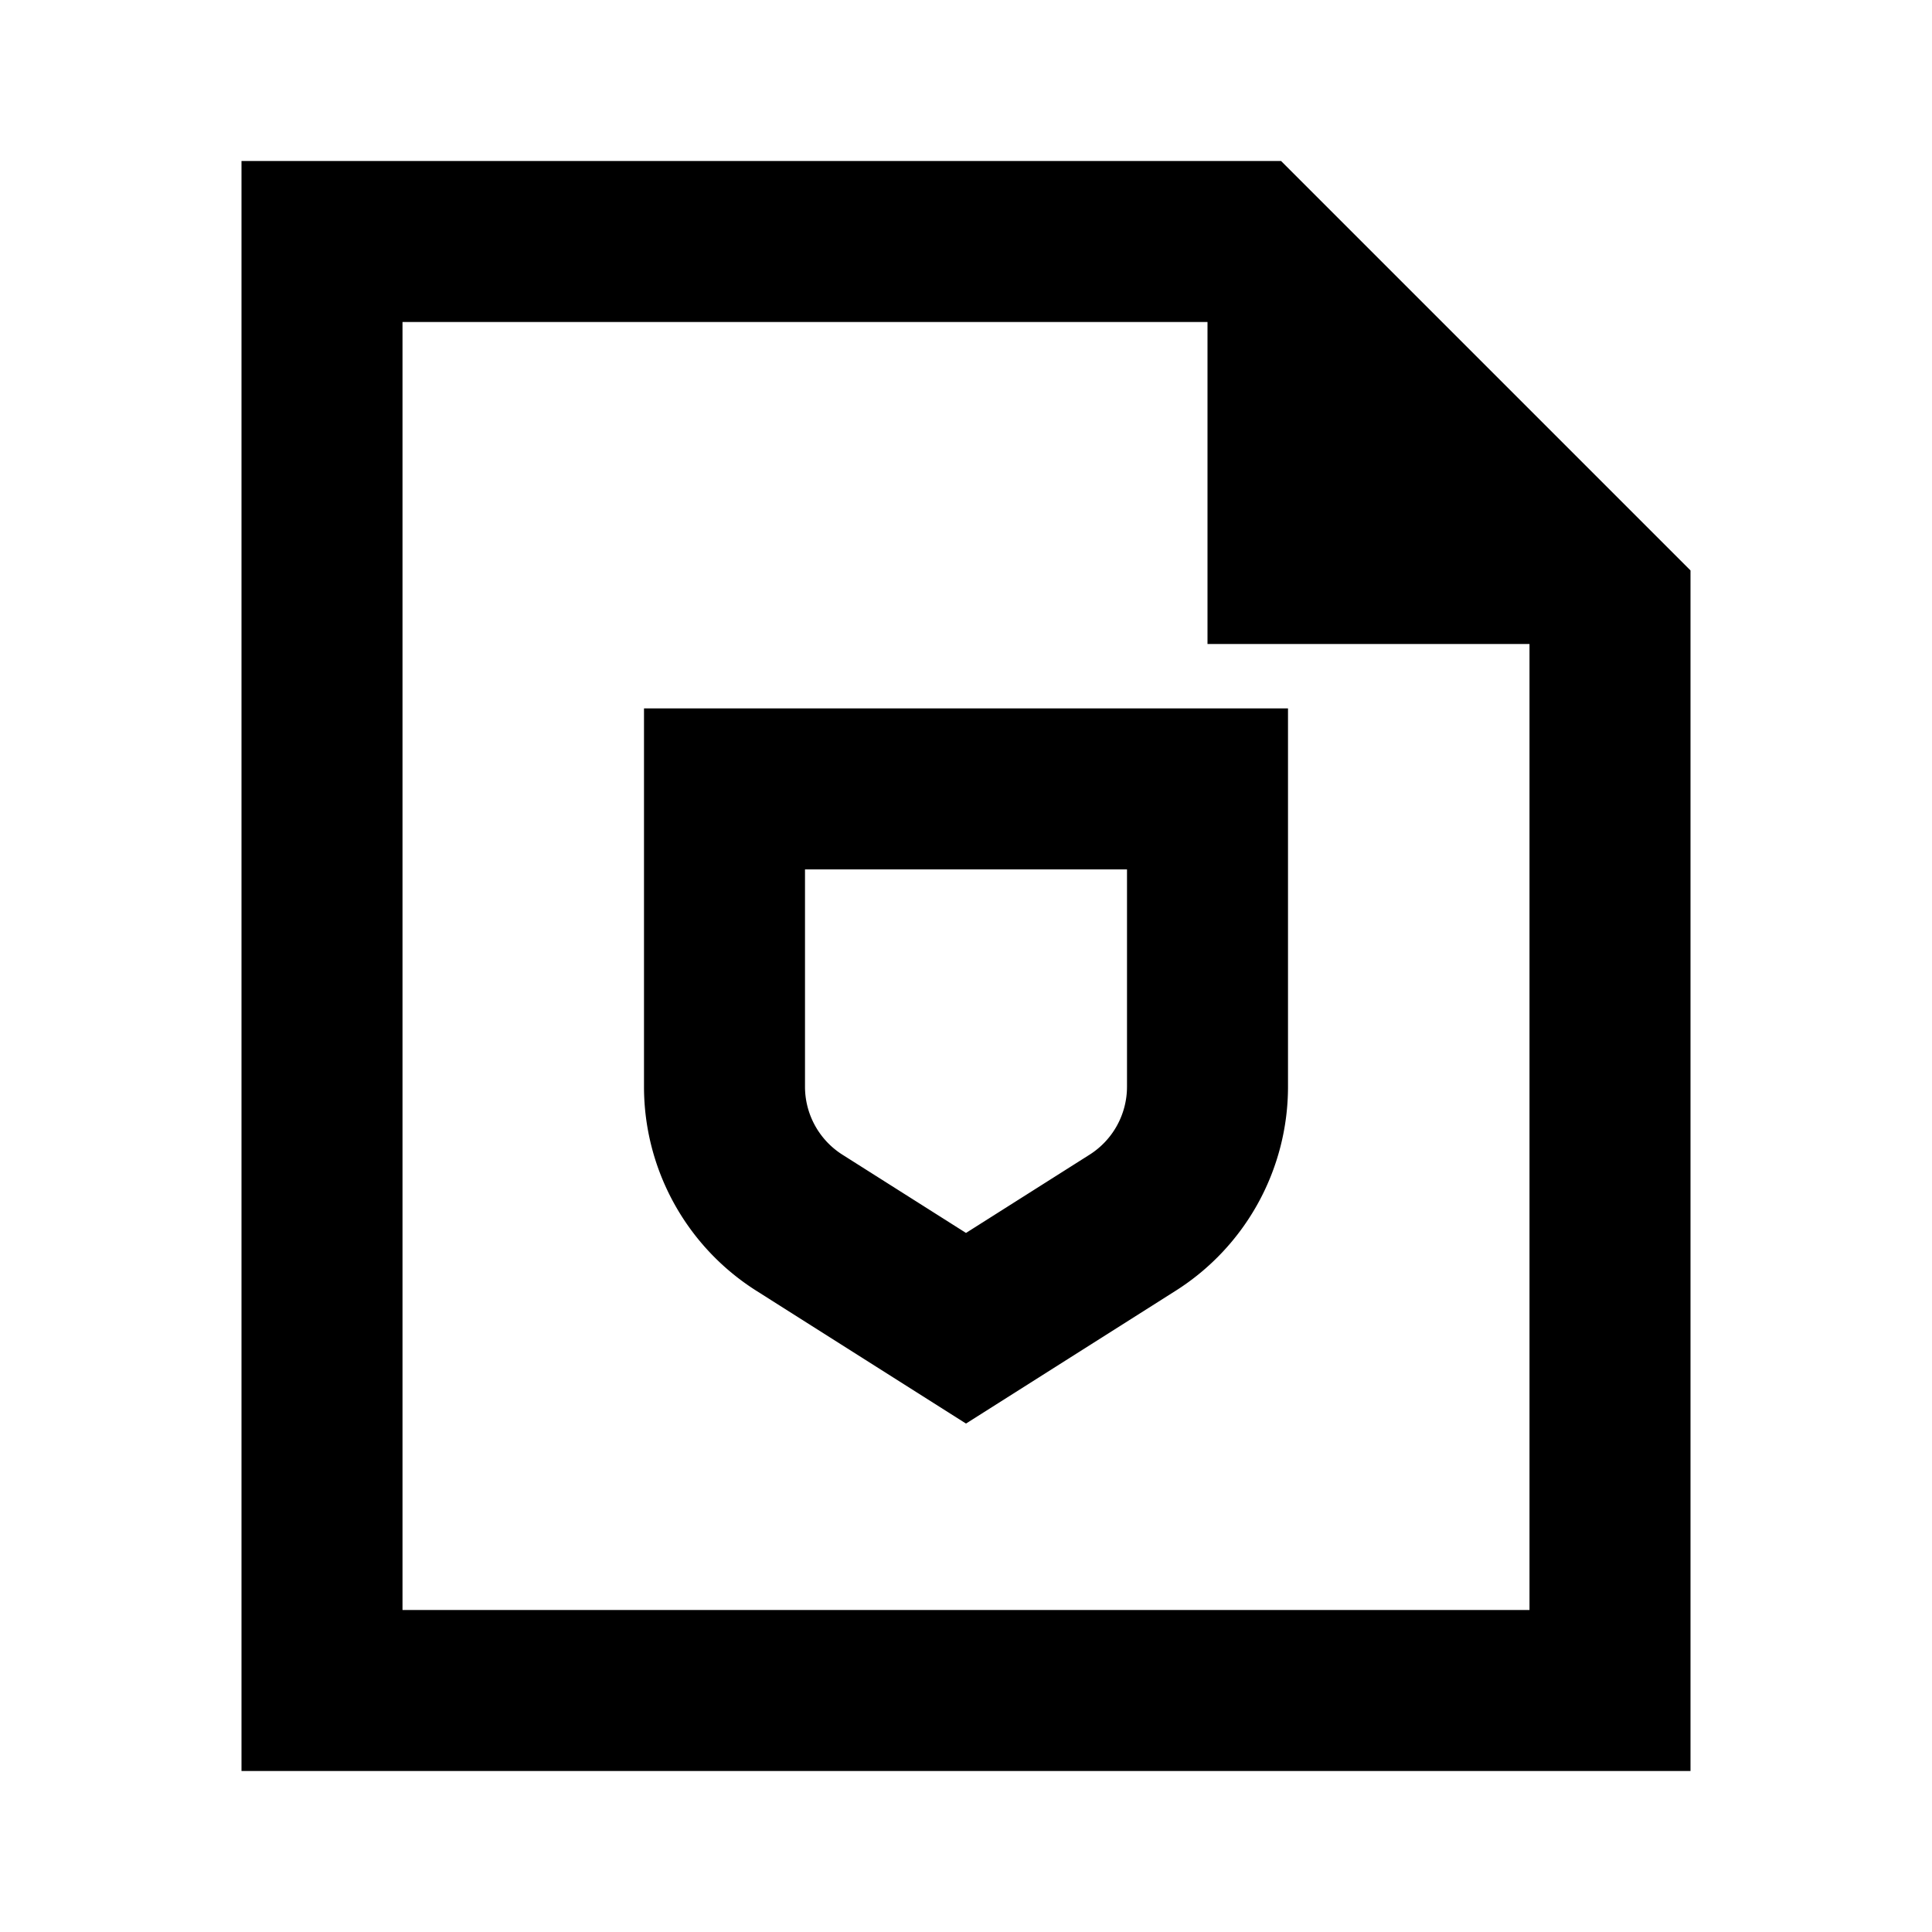 <svg xmlns="http://www.w3.org/2000/svg" width="24" height="24" fill="none">
  <path
    fill="currentColor"
    fill-rule="evenodd"
    d="M16 8.8H8v4.7a3 3 0 0 0 1.395 2.534L12 17.684l2.605-1.65A3 3 0 0 0 16 13.499zm-6 4.7v-2.7h4v2.7a1 1 0 0 1-.465.844L12 15.316l-1.535-.972a1 1 0 0 1-.465-.845"
    clip-rule="evenodd"
  />
  <path
    fill="currentColor"
    fill-rule="evenodd"
    d="M15.914 2H3v20h18V7.086zM15 8V4H5v16h14V8z"
    clip-rule="evenodd"
  />
</svg>
